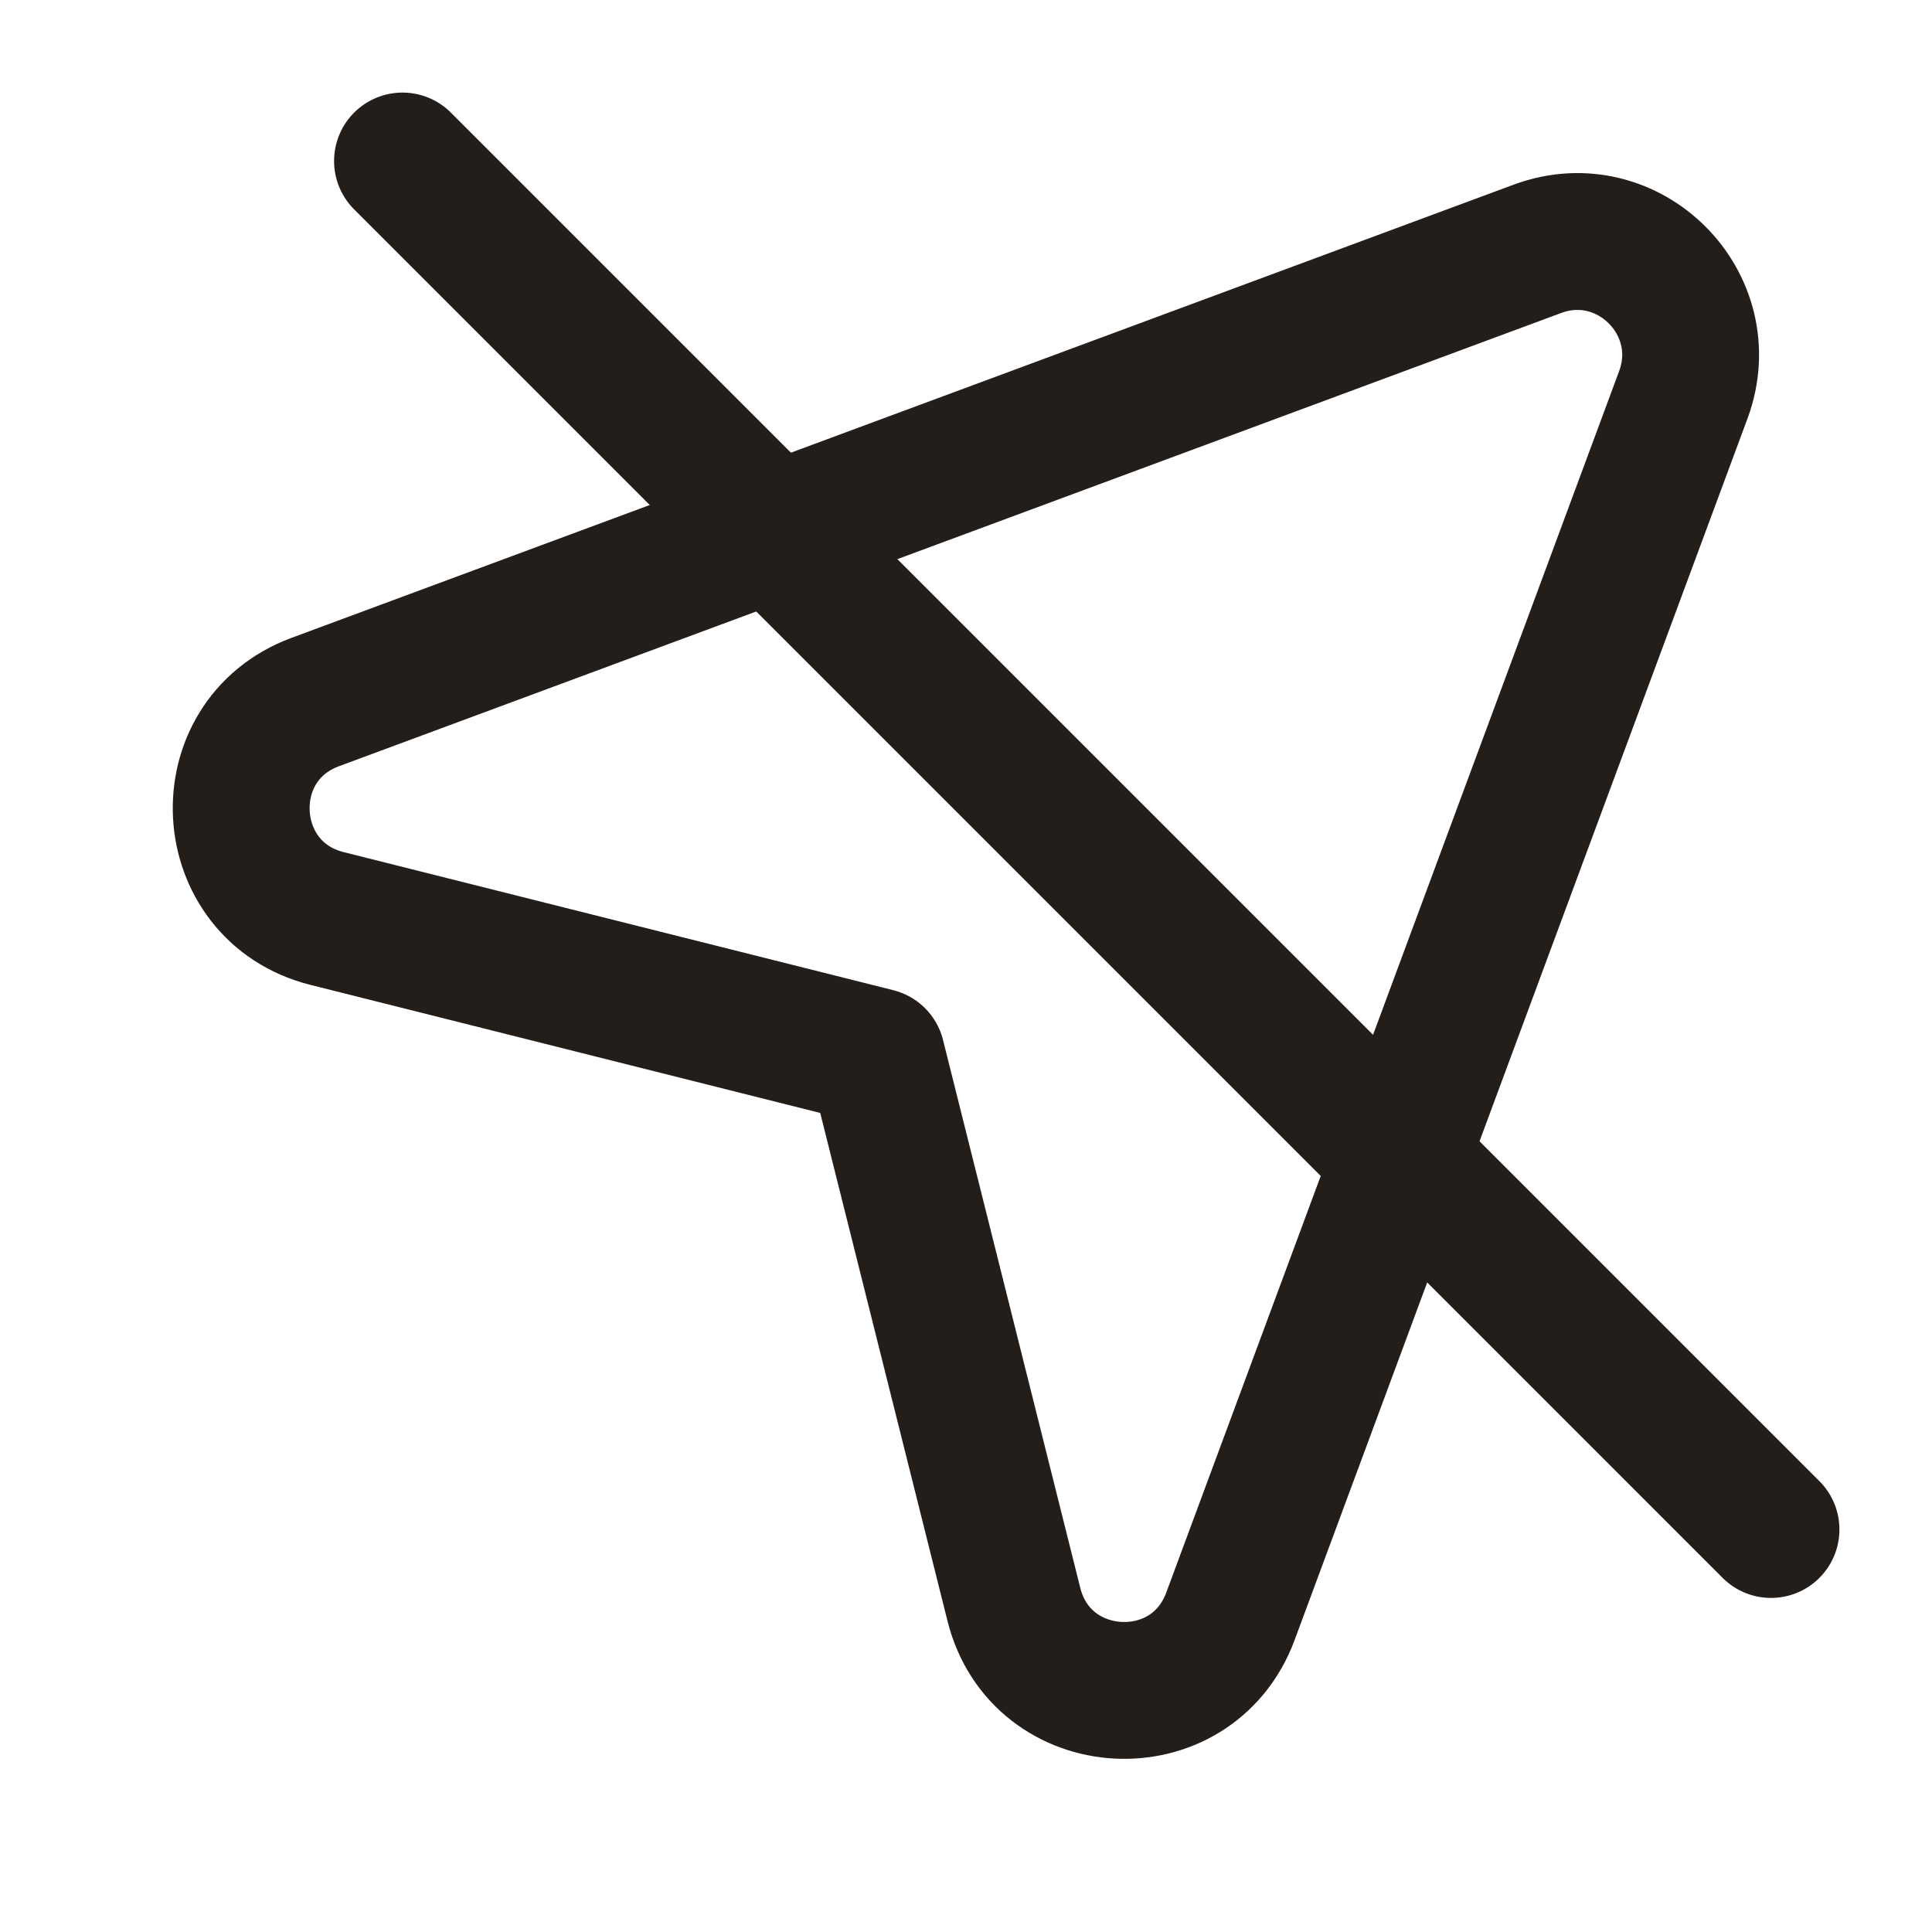 <svg width="24" height="24" viewBox="0 0 24 24" fill="none" xmlns="http://www.w3.org/2000/svg">
<path fill-rule="evenodd" clip-rule="evenodd" d="M15.285 20.078L20.911 4.904C21.329 3.773 20.229 2.672 19.098 3.091L3.916 8.721C2.617 9.202 2.719 11.073 4.063 11.41L10.89 13.125L12.595 19.931C12.931 21.276 14.803 21.379 15.285 20.078V20.078Z" stroke="#241E1A" stroke-width="1.7" stroke-linecap="round" stroke-linejoin="round"/>
<path d="M5 2L22 19" stroke="#241E1A" stroke-width="1.7" stroke-linecap="round"/>
</svg>
